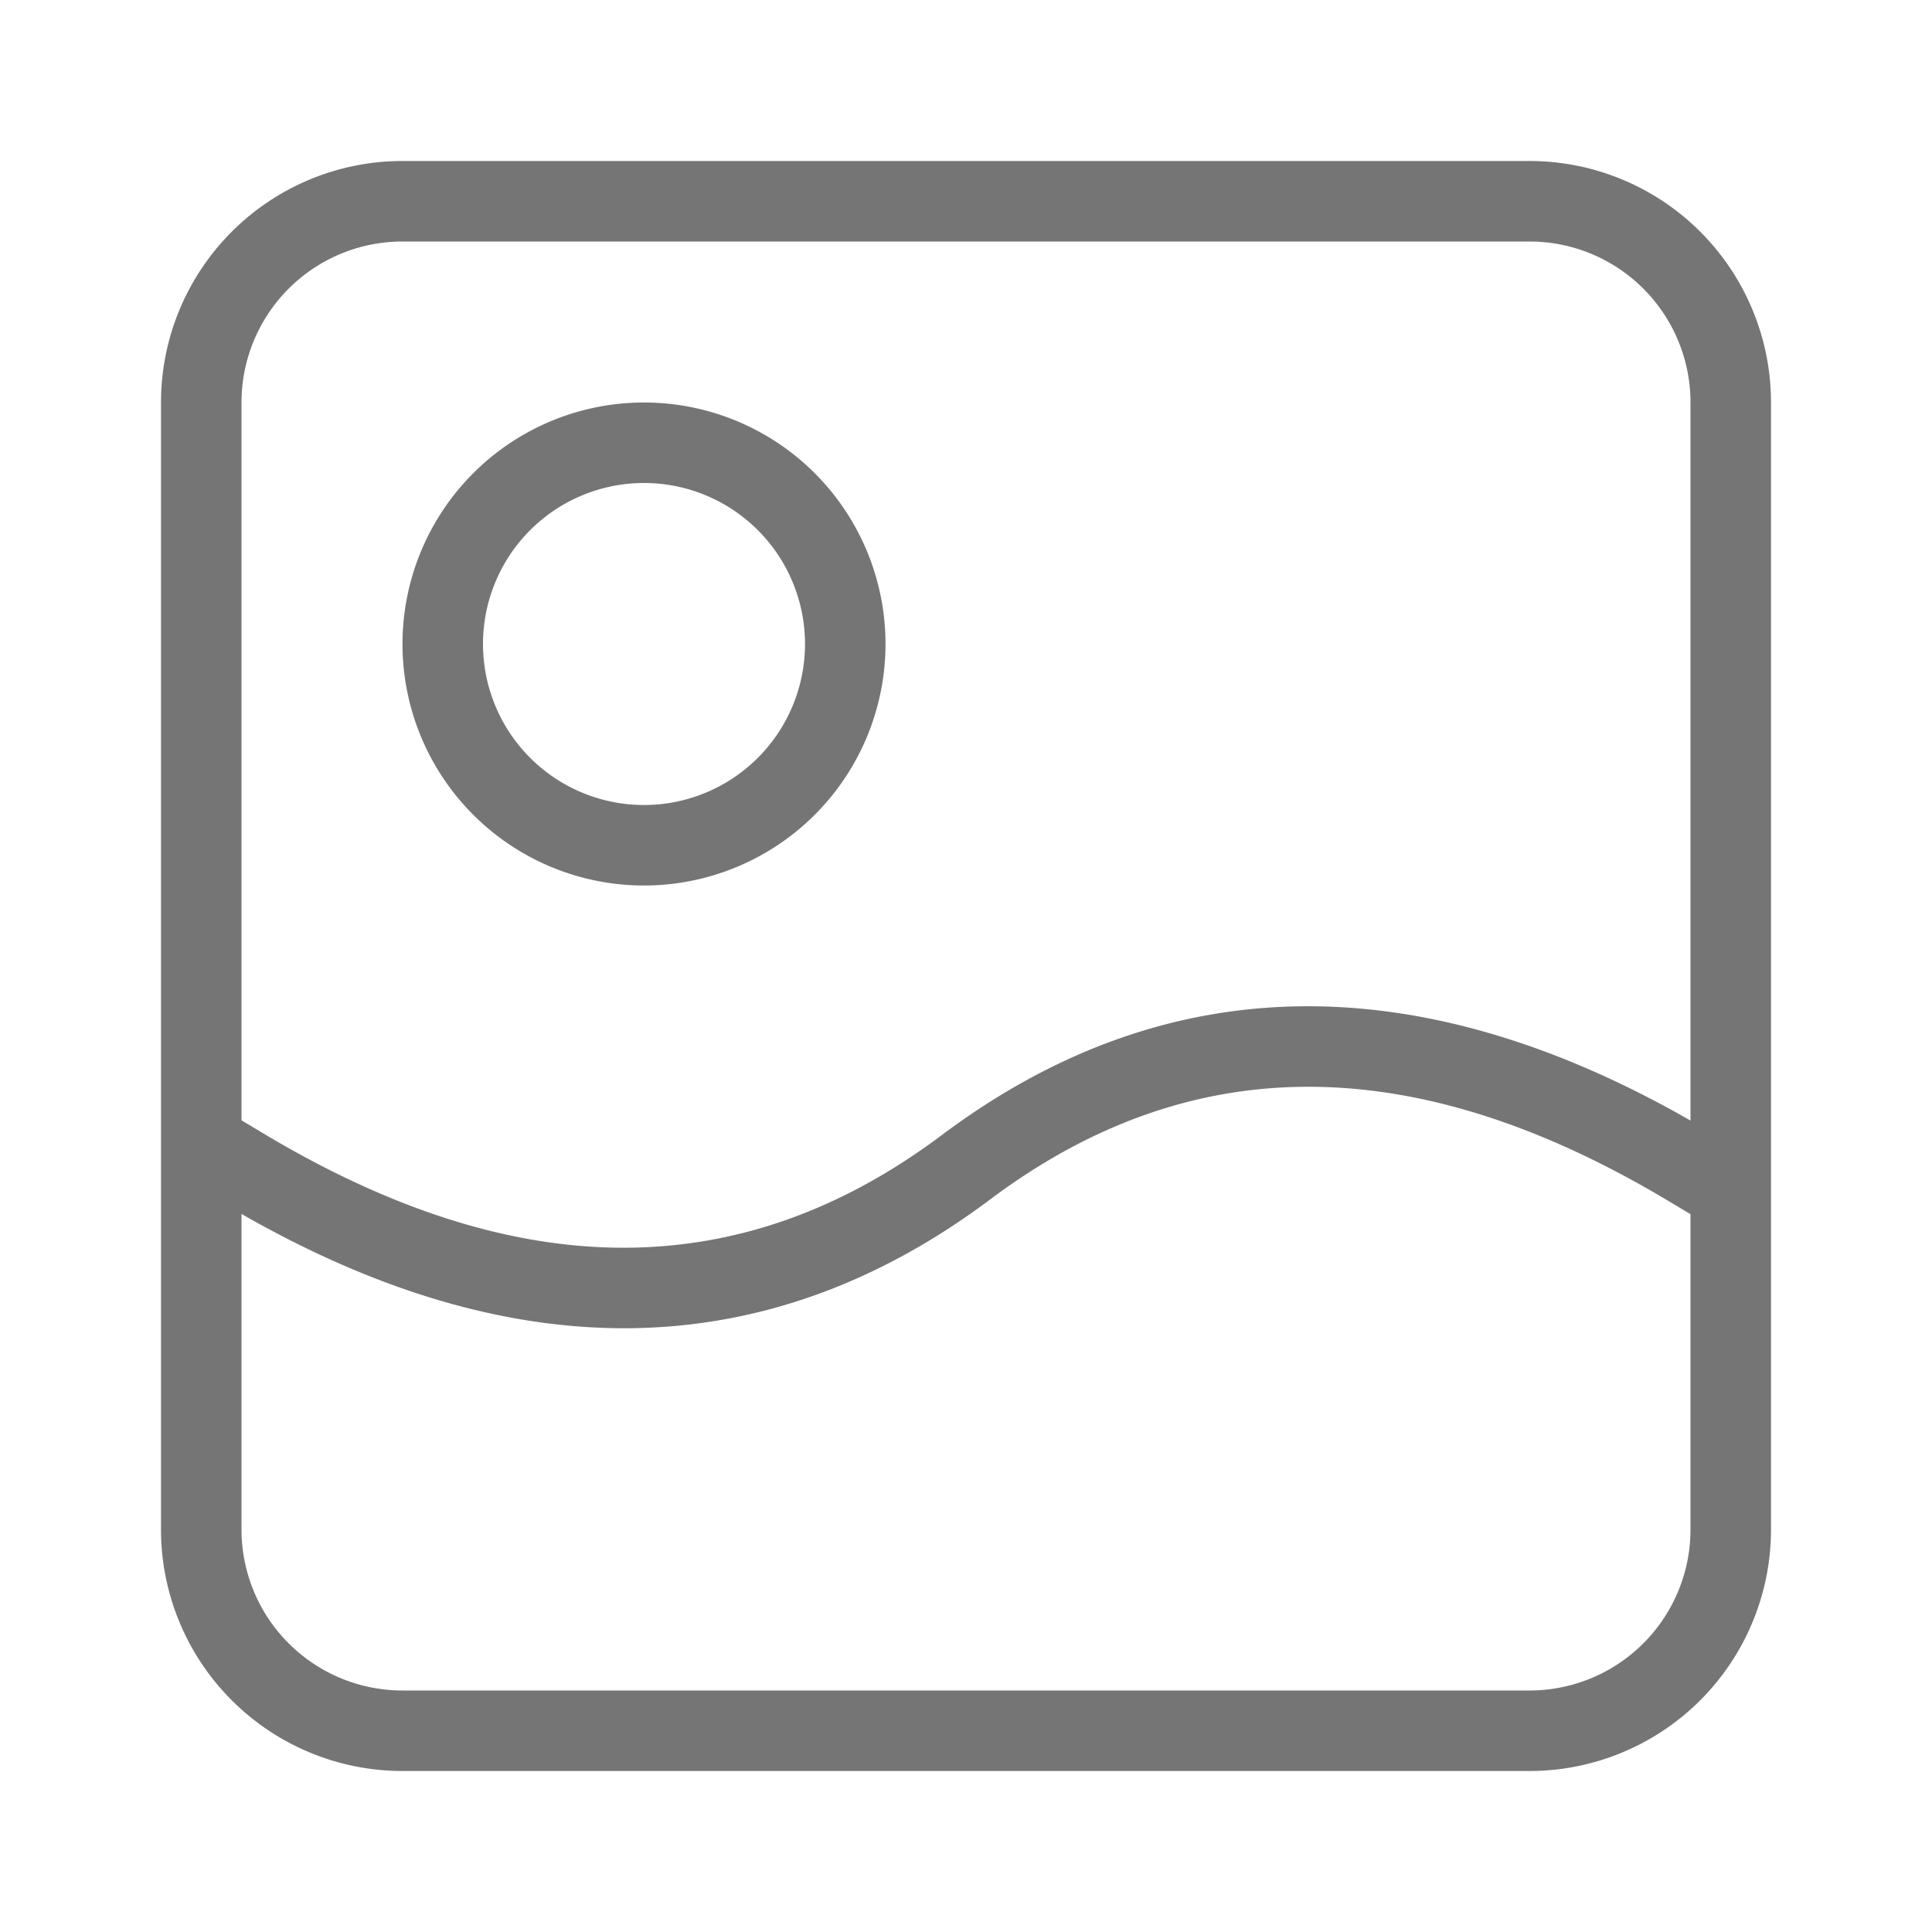 <svg xmlns="http://www.w3.org/2000/svg" width="24" height="24"><path fill="#757575" d="M3 13.917l.257.154c3.166 1.9 5.947 1.9 8.443.029 2.77-2.076 5.901-2.127 9.3-.18V5a2 2 0 00-2-2H5a2 2 0 00-2 2v8.917zm0 1.163V19a2 2 0 002 2h14a2 2 0 002-2v-3.917l-.257-.154c-3.166-1.9-5.947-1.9-8.443-.029-2.77 2.076-5.901 2.127-9.3.18zM5 2h14a3 3 0 013 3v14a3 3 0 01-3 3H5a3 3 0 01-3-3V5a3 3 0 013-3zm3 8a2 2 0 100-4 2 2 0 000 4zm0 1a3 3 0 110-6 3 3 0 010 6z"/></svg>